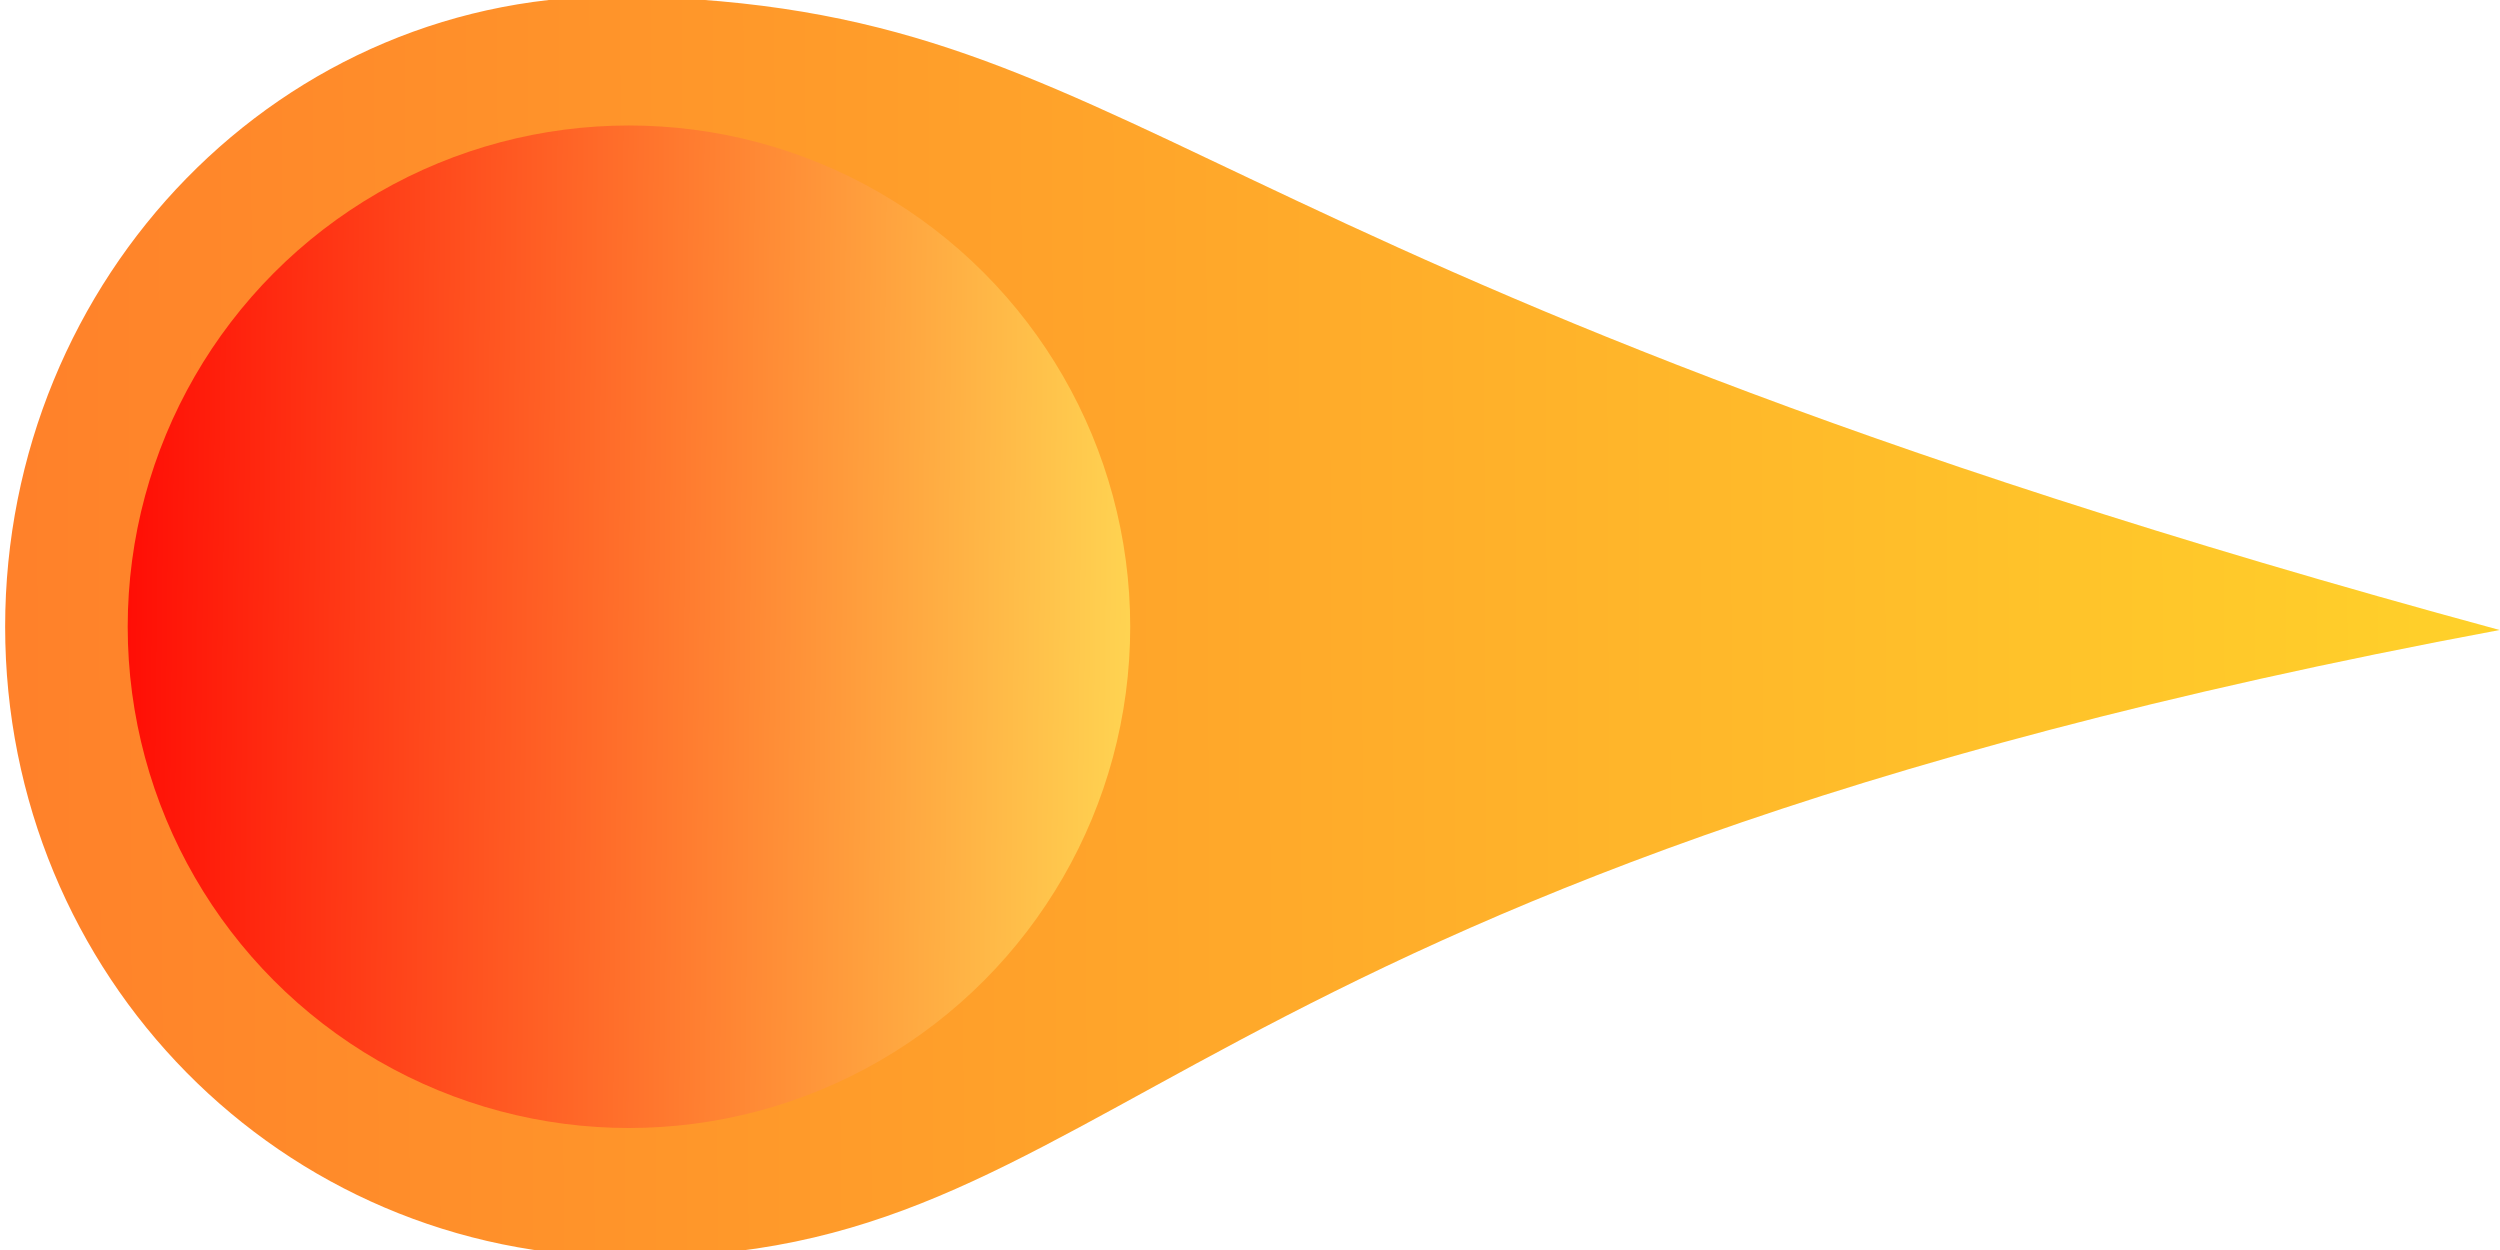 <?xml version="1.0" encoding="UTF-8" standalone="no"?>
<!-- Created with Inkscape (http://www.inkscape.org/) -->

<svg
   width="200"
   height="100"
   viewBox="0 0 52.917 26.458"
   version="1.1"
   id="svg5"
   inkscape:version="1.1.2 (0a00cf5339, 2022-02-04)"
   sodipodi:docname="FieryProjectile.svg"
   xmlns:inkscape="http://www.inkscape.org/namespaces/inkscape"
   xmlns:sodipodi="http://sodipodi.sourceforge.net/DTD/sodipodi-0.dtd"
   xmlns:xlink="http://www.w3.org/1999/xlink"
   xmlns="http://www.w3.org/2000/svg"
   xmlns:svg="http://www.w3.org/2000/svg">
  <sodipodi:namedview
     id="namedview7"
     pagecolor="#ffffff"
     bordercolor="#666666"
     borderopacity="1.0"
     inkscape:pageshadow="2"
     inkscape:pageopacity="0.0"
     inkscape:pagecheckerboard="0"
     inkscape:document-units="mm"
     showgrid="false"
     inkscape:snap-page="true"
     inkscape:zoom="3.0339846"
     inkscape:cx="83.553491"
     inkscape:cy="95.419075"
     inkscape:window-width="1830"
     inkscape:window-height="1016"
     inkscape:window-x="0"
     inkscape:window-y="0"
     inkscape:window-maximized="1"
     inkscape:current-layer="layer1"
     units="px"
     width="10px"
     inkscape:snap-global="false" />
  <defs
     id="defs2">
    <linearGradient
       inkscape:collect="always"
       id="linearGradient5580">
      <stop
         style="stop-color:#ff0000;stop-opacity:1"
         offset="0"
         id="stop5576" />
      <stop
         style="stop-color:#ffdd55;stop-opacity:1"
         offset="1"
         id="stop5578" />
    </linearGradient>
    <linearGradient
       inkscape:collect="always"
       id="linearGradient4449">
      <stop
         style="stop-color:#ff7f2a;stop-opacity:1"
         offset="0"
         id="stop4445" />
      <stop
         style="stop-color:#ffd42a;stop-opacity:1"
         offset="1"
         id="stop4447" />
    </linearGradient>
    <linearGradient
       inkscape:collect="always"
       xlink:href="#linearGradient4449"
       id="linearGradient4453"
       x1="-0.827"
       y1="13.754"
       x2="54.575"
       y2="13.52"
       gradientUnits="userSpaceOnUse" />
    <linearGradient
       inkscape:collect="always"
       xlink:href="#linearGradient5580"
       id="linearGradient5446"
       x1="1.229"
       y1="12.99"
       x2="24.95"
       y2="13.242"
       gradientUnits="userSpaceOnUse" />
  </defs>
  <g
     inkscape:label="Layer 1"
     inkscape:groupmode="layer"
     id="layer1">
    <path
       id="path458"
       style="fill:url(#linearGradient4453);fill-opacity:1;stroke-width:0.265"
       d="M 52.909,13.335 C 24.173,18.7 23.748,26.69 13.313,26.608 5.944,26.608 0.109,20.635 0.109,13.266 0.109,5.897 5.945,-0.23 13.313,-0.077 24.249,0.152 24.436,5.608 52.909,13.335 Z"
       sodipodi:nodetypes="ccssc" />
    <circle
       style="fill:url(#linearGradient5446);stroke:none;stroke-width:0.21;fill-opacity:1"
       id="circle540"
       cx="13.313"
       cy="13.266"
       r="10.61" />
  </g>
</svg>
